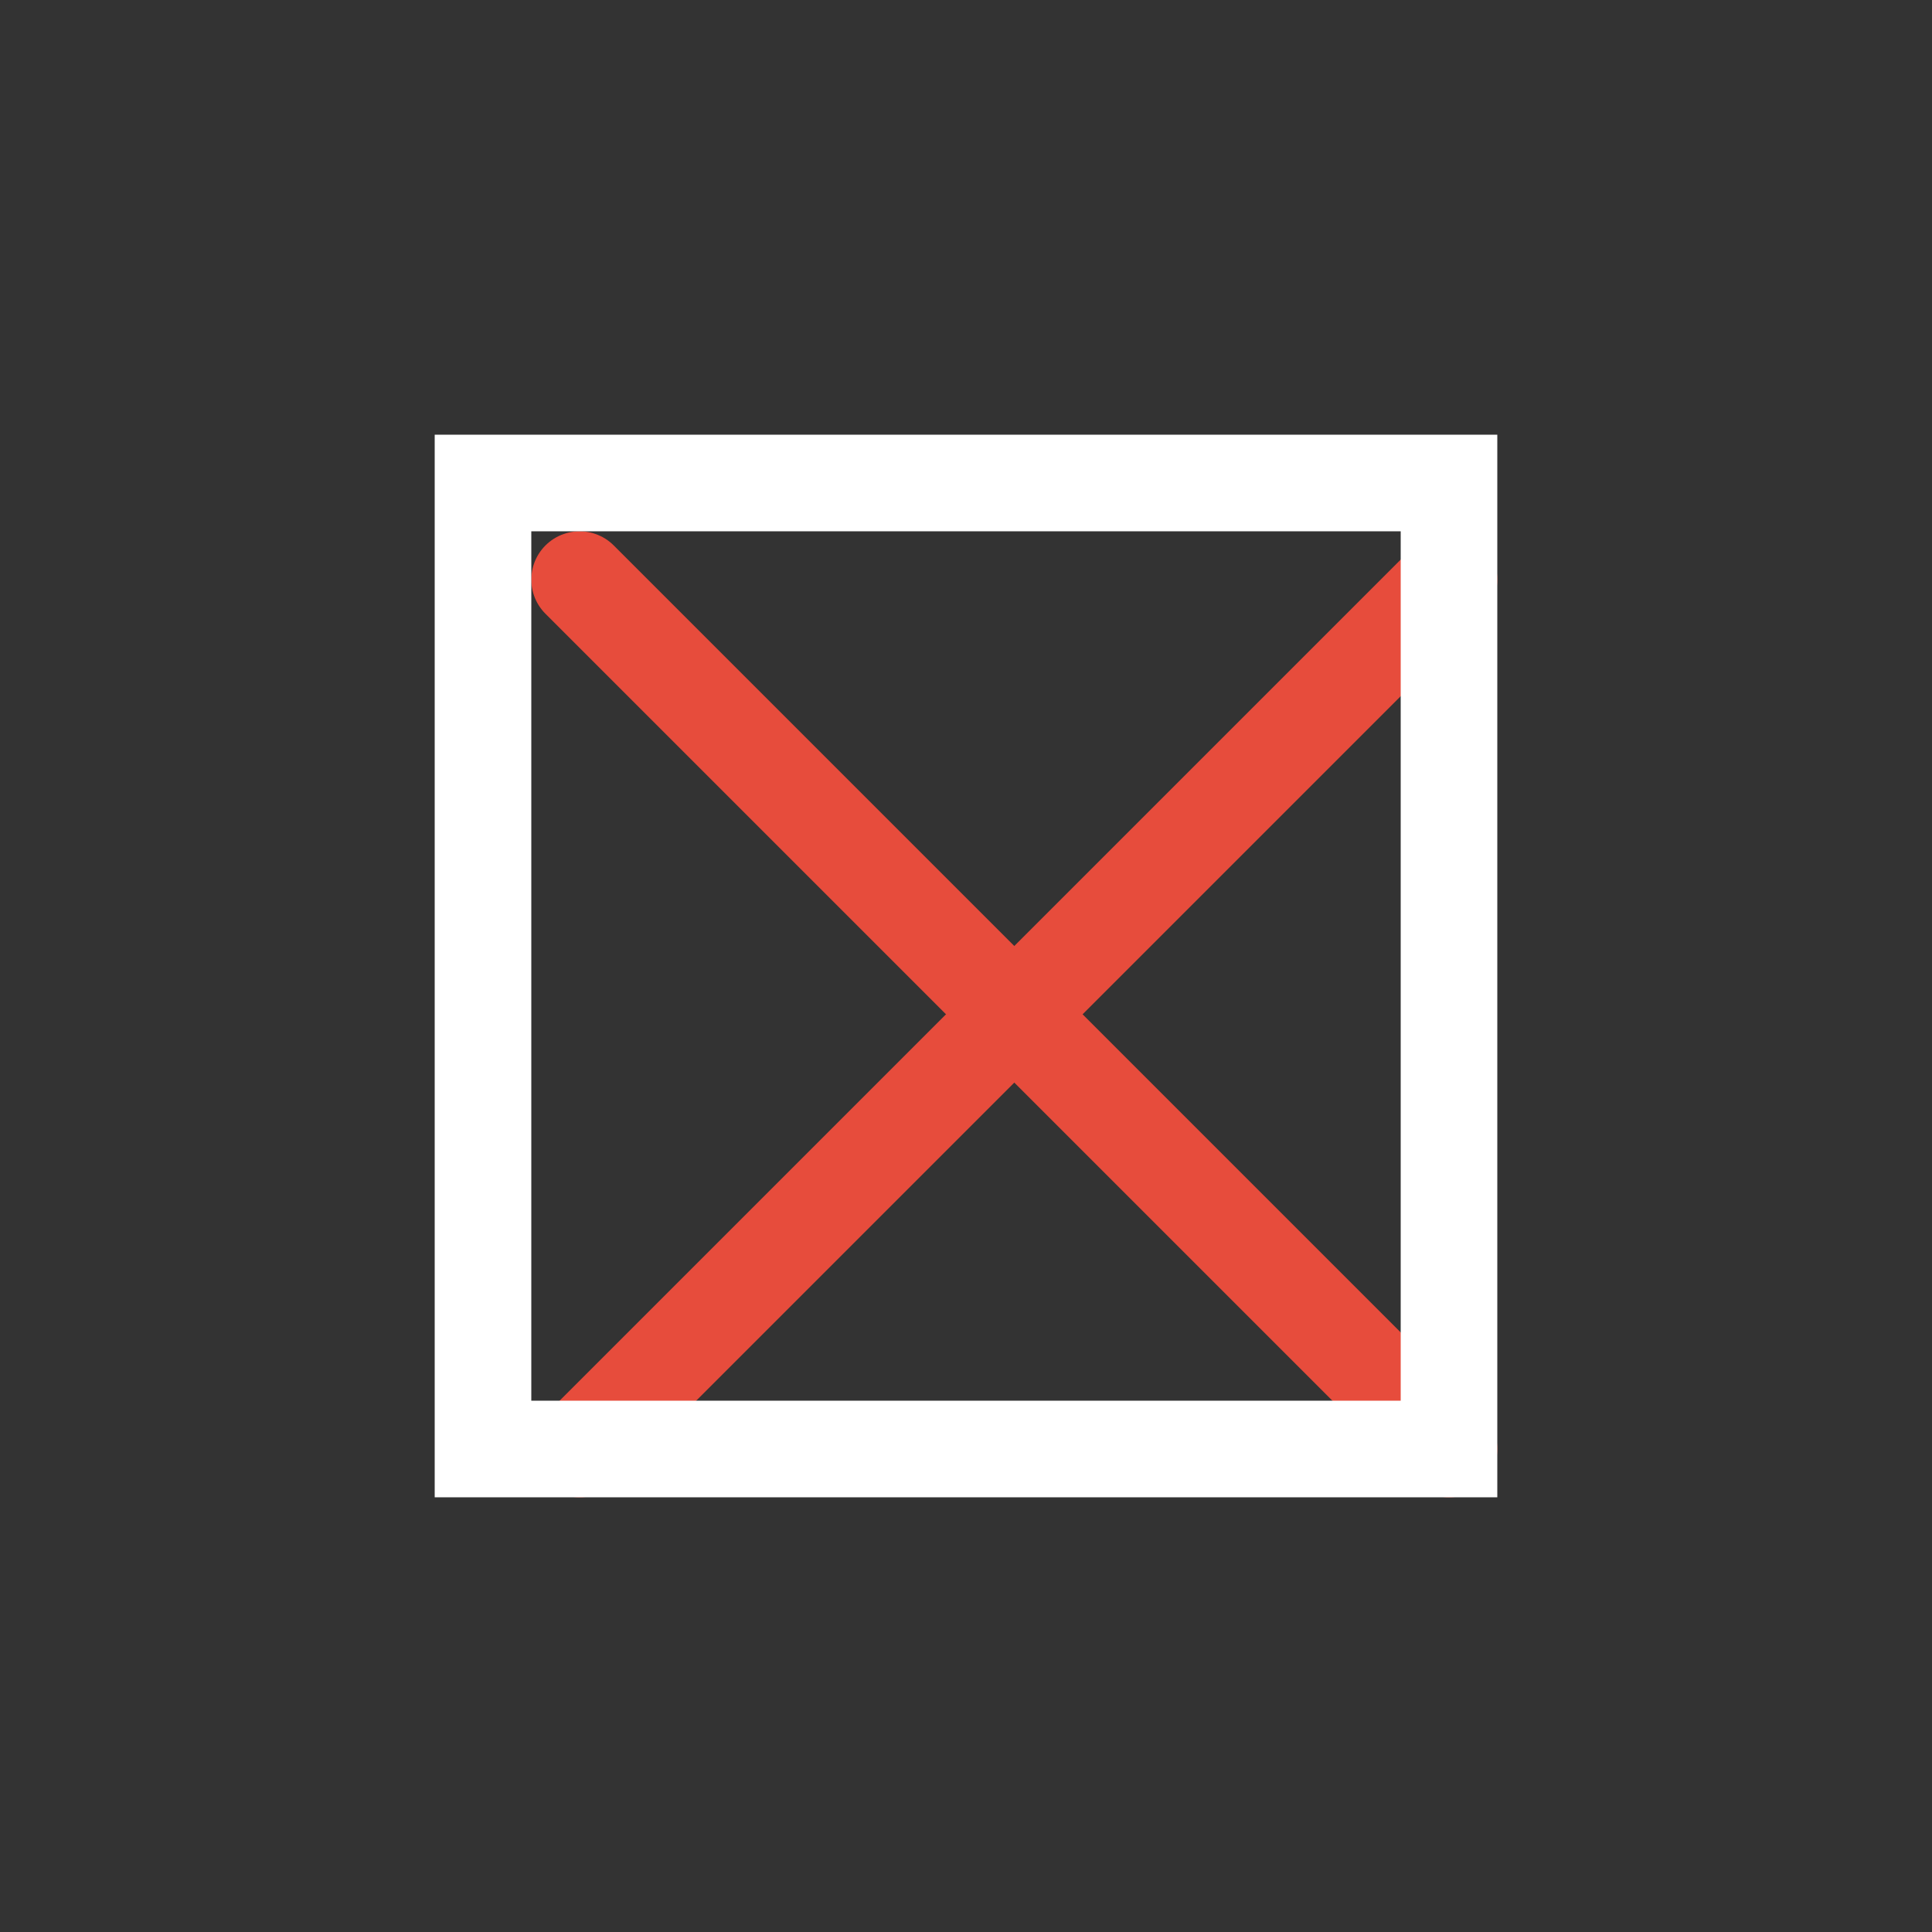 <svg version="1.1" baseProfile="full" width="20" height="20" xmlns="http://www.w3.org/2000/svg">
    <rect width="100%" height="100%" fill="#333333" stroke="none"/>
    <line x1="6" y1="6" x2="15" y2="15" style="stroke-width:1;stroke:rgb(231,76,60)" stroke-linecap="round" />
    <line x1="15" y1="6" x2="6" y2="15" style="stroke-width:1;stroke:rgb(231,76,60)" stroke-linecap="round" />
    <rect x="5" y="5" width="10" height="10" style="fill:transparent;stroke-width:1;stroke:white" />
</svg>